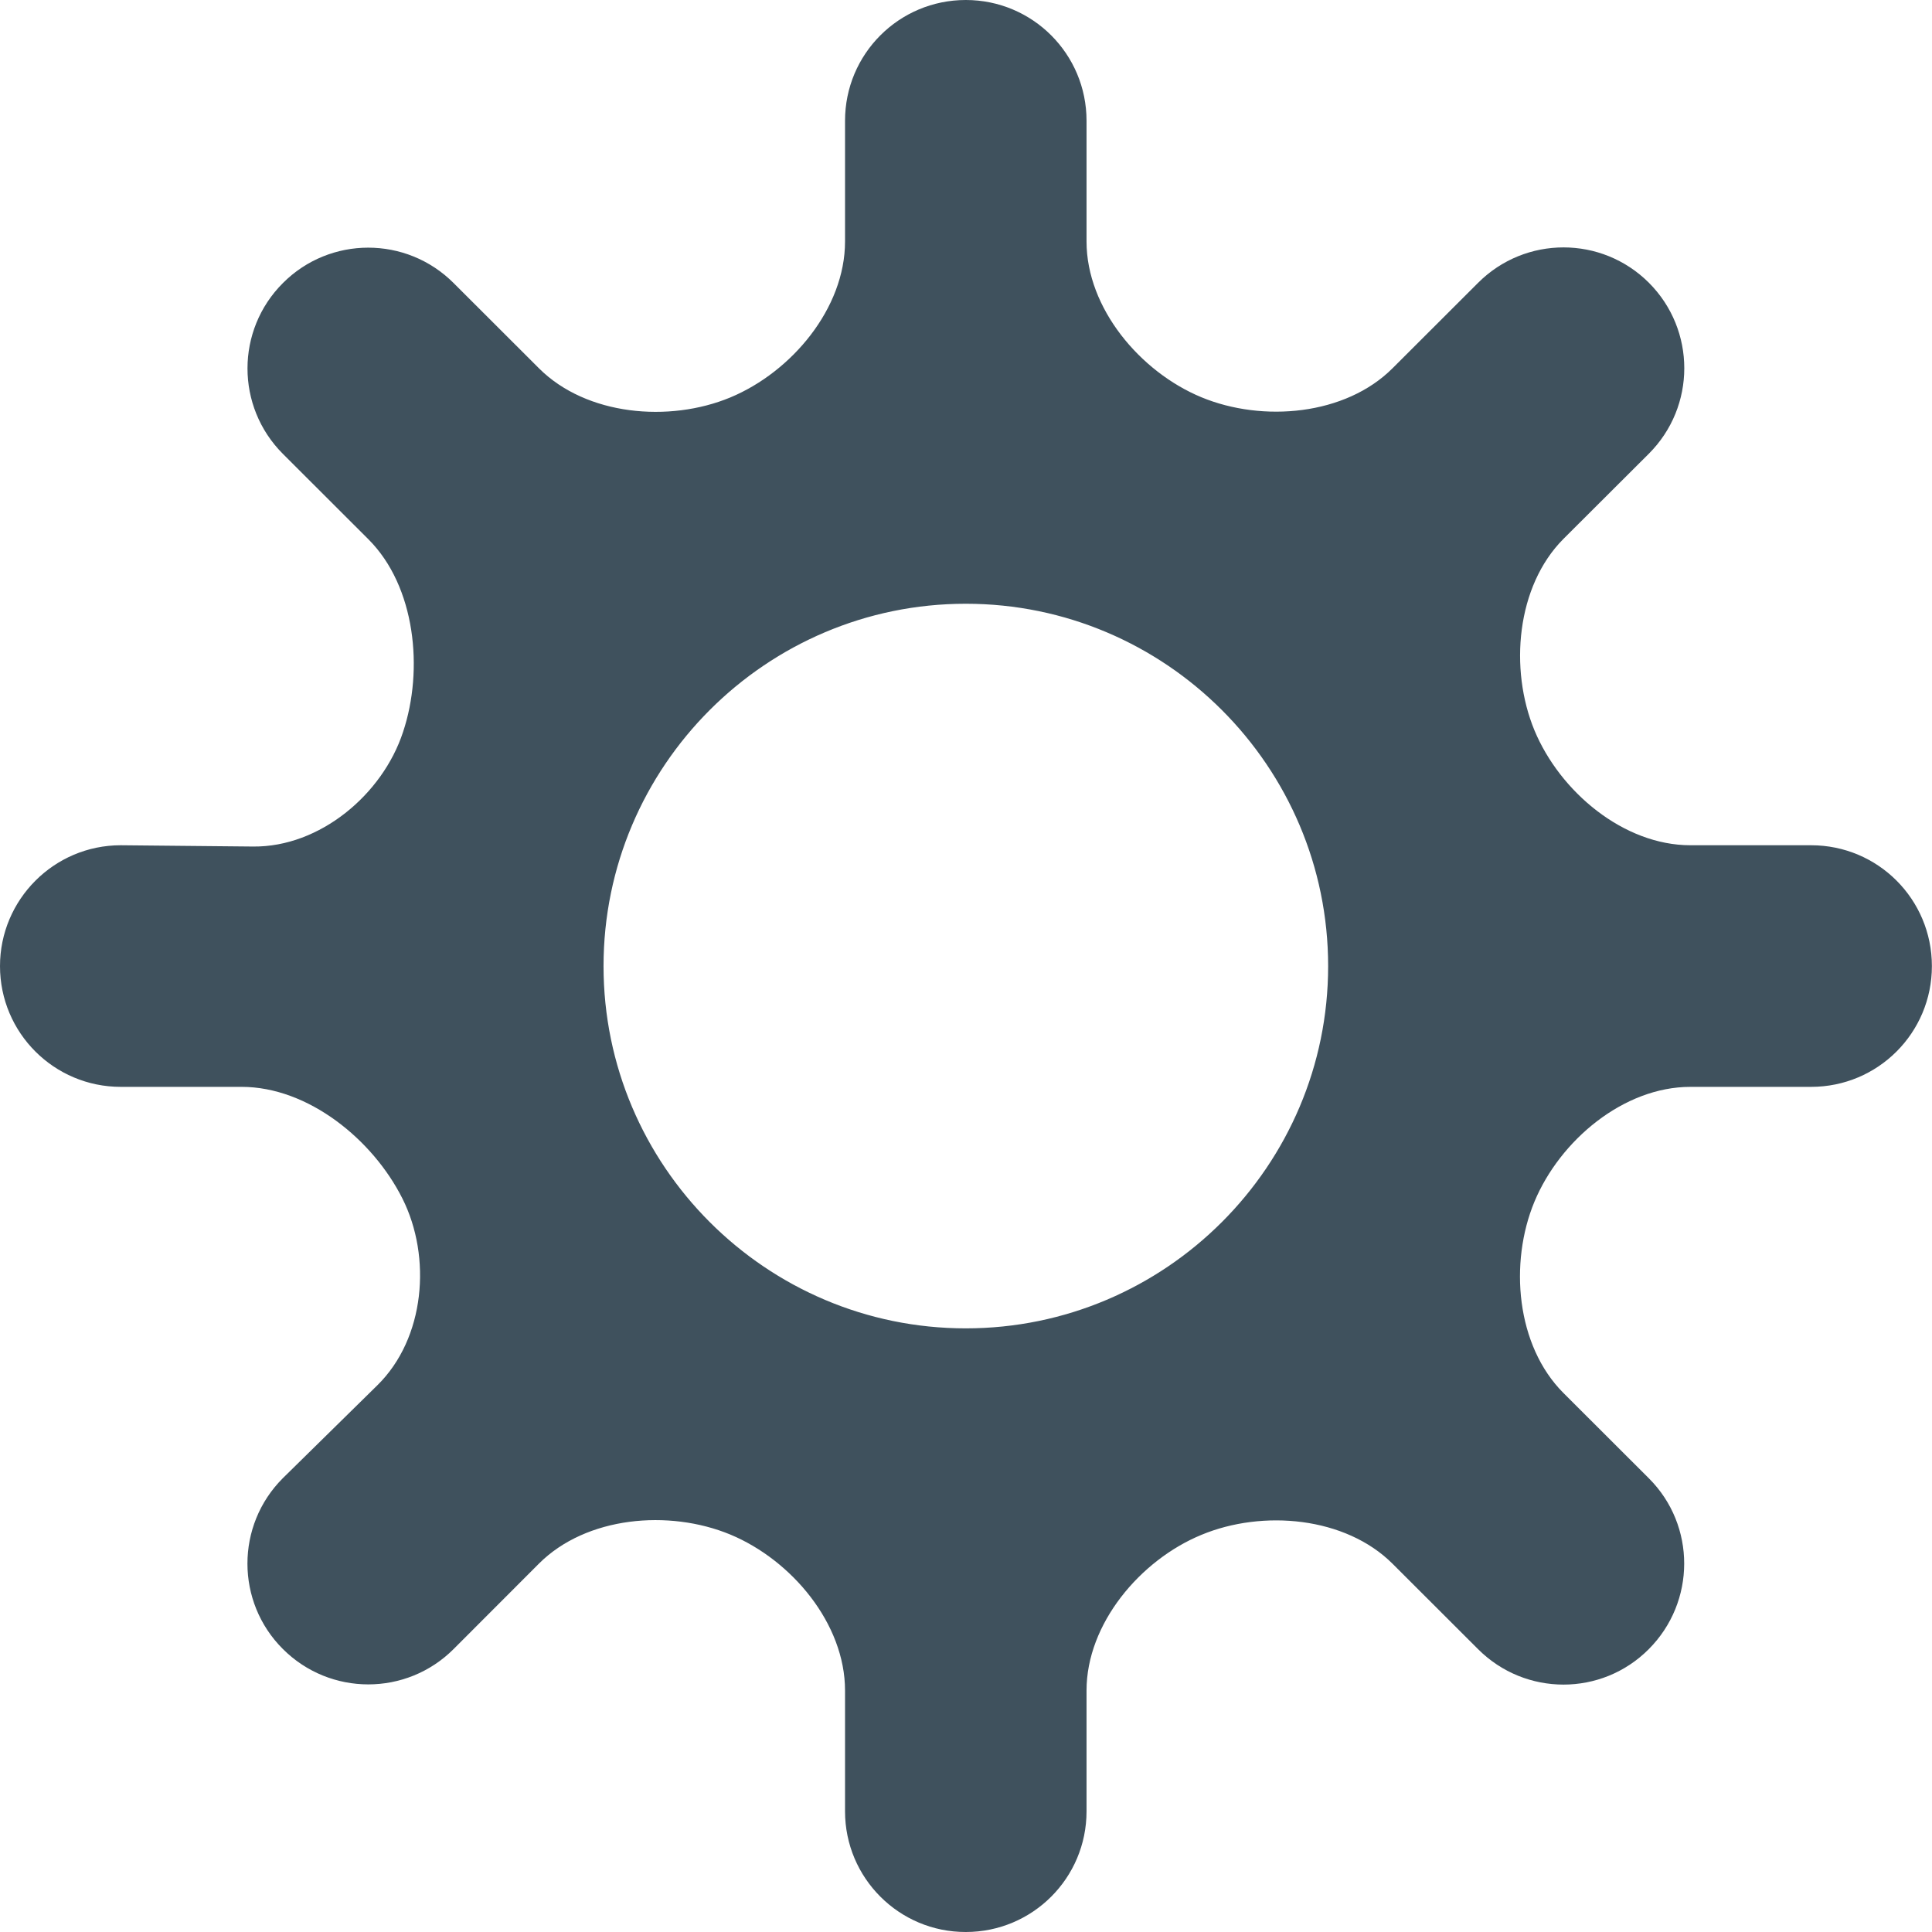 
<svg width="18px" height="18px" viewBox="1250 299 18 18" version="1.1" xmlns="http://www.w3.org/2000/svg" xmlns:xlink="http://www.w3.org/1999/xlink">
    <!-- Generator: Sketch 39.1 (31720) - http://www.bohemiancoding.com/sketch -->
    <desc>Created with Sketch.</desc>
    <defs></defs>
    <path d="M1265.749,306.875 C1265.127,306.875 1264.534,306.377 1264.296,305.804 C1264.06,305.233 1264.128,304.461 1264.566,304.021 L1265.362,303.227 C1265.802,302.787 1265.802,302.075 1265.363,301.635 C1264.923,301.195 1264.211,301.195 1263.771,301.635 C1263.771,301.635 1263.415,301.99 1262.975,302.43 C1262.536,302.87 1261.765,302.938 1261.193,302.701 C1260.623,302.465 1260.123,301.872 1260.123,301.25 L1260.123,300.125 C1260.123,299.503 1259.62,299 1258.998,299 C1258.376,299 1257.873,299.503 1257.873,300.125 L1257.873,301.25 C1257.873,301.872 1257.376,302.465 1256.804,302.703 C1256.233,302.94 1255.463,302.871 1255.023,302.433 L1254.226,301.637 C1253.786,301.197 1253.074,301.198 1252.636,301.637 C1252.196,302.076 1252.196,302.788 1252.635,303.228 L1253.433,304.025 C1253.871,304.463 1253.949,305.239 1253.755,305.82 C1253.564,306.403 1252.979,306.893 1252.359,306.887 L1251.125,306.875 C1250.504,306.875 1250,307.381 1250,308.001 C1250,308.623 1250.504,309.126 1251.125,309.126 L1252.251,309.126 C1252.872,309.126 1253.474,309.618 1253.749,310.166 C1254.024,310.713 1253.96,311.47 1253.516,311.906 L1252.635,312.772 C1252.195,313.212 1252.196,313.925 1252.635,314.363 C1253.075,314.803 1253.787,314.803 1254.226,314.364 L1255.022,313.567 C1255.462,313.128 1256.232,313.06 1256.804,313.297 C1257.376,313.535 1257.873,314.128 1257.873,314.75 L1257.873,315.876 C1257.873,316.497 1258.377,317.001 1258.998,317 C1259.62,317 1260.123,316.497 1260.123,315.876 L1260.123,314.75 C1260.123,314.128 1260.623,313.535 1261.193,313.3 C1261.765,313.062 1262.536,313.131 1262.975,313.57 L1263.771,314.365 C1264.211,314.805 1264.923,314.805 1265.361,314.365 C1265.8,313.925 1265.802,313.213 1265.363,312.774 L1264.566,311.978 C1264.126,311.538 1264.059,310.767 1264.296,310.196 C1264.534,309.624 1265.127,309.126 1265.749,309.126 L1266.874,309.126 C1267.496,309.126 1267.999,308.623 1267.999,308.001 C1267.999,307.378 1267.496,306.875 1266.874,306.875 L1265.749,306.875 L1265.749,306.875 Z M1258.998,311.376 C1257.137,311.376 1255.623,309.861 1255.623,308.001 C1255.623,306.14 1257.137,304.625 1258.998,304.625 C1260.859,304.625 1262.374,306.14 1262.374,308.001 C1262.374,309.861 1260.859,311.376 1258.998,311.376 L1258.998,311.376 Z" id="Settings_1_x2C__Gear_1" stroke="none" fill="#3F515D" fill-rule="evenodd"></path>
</svg>
